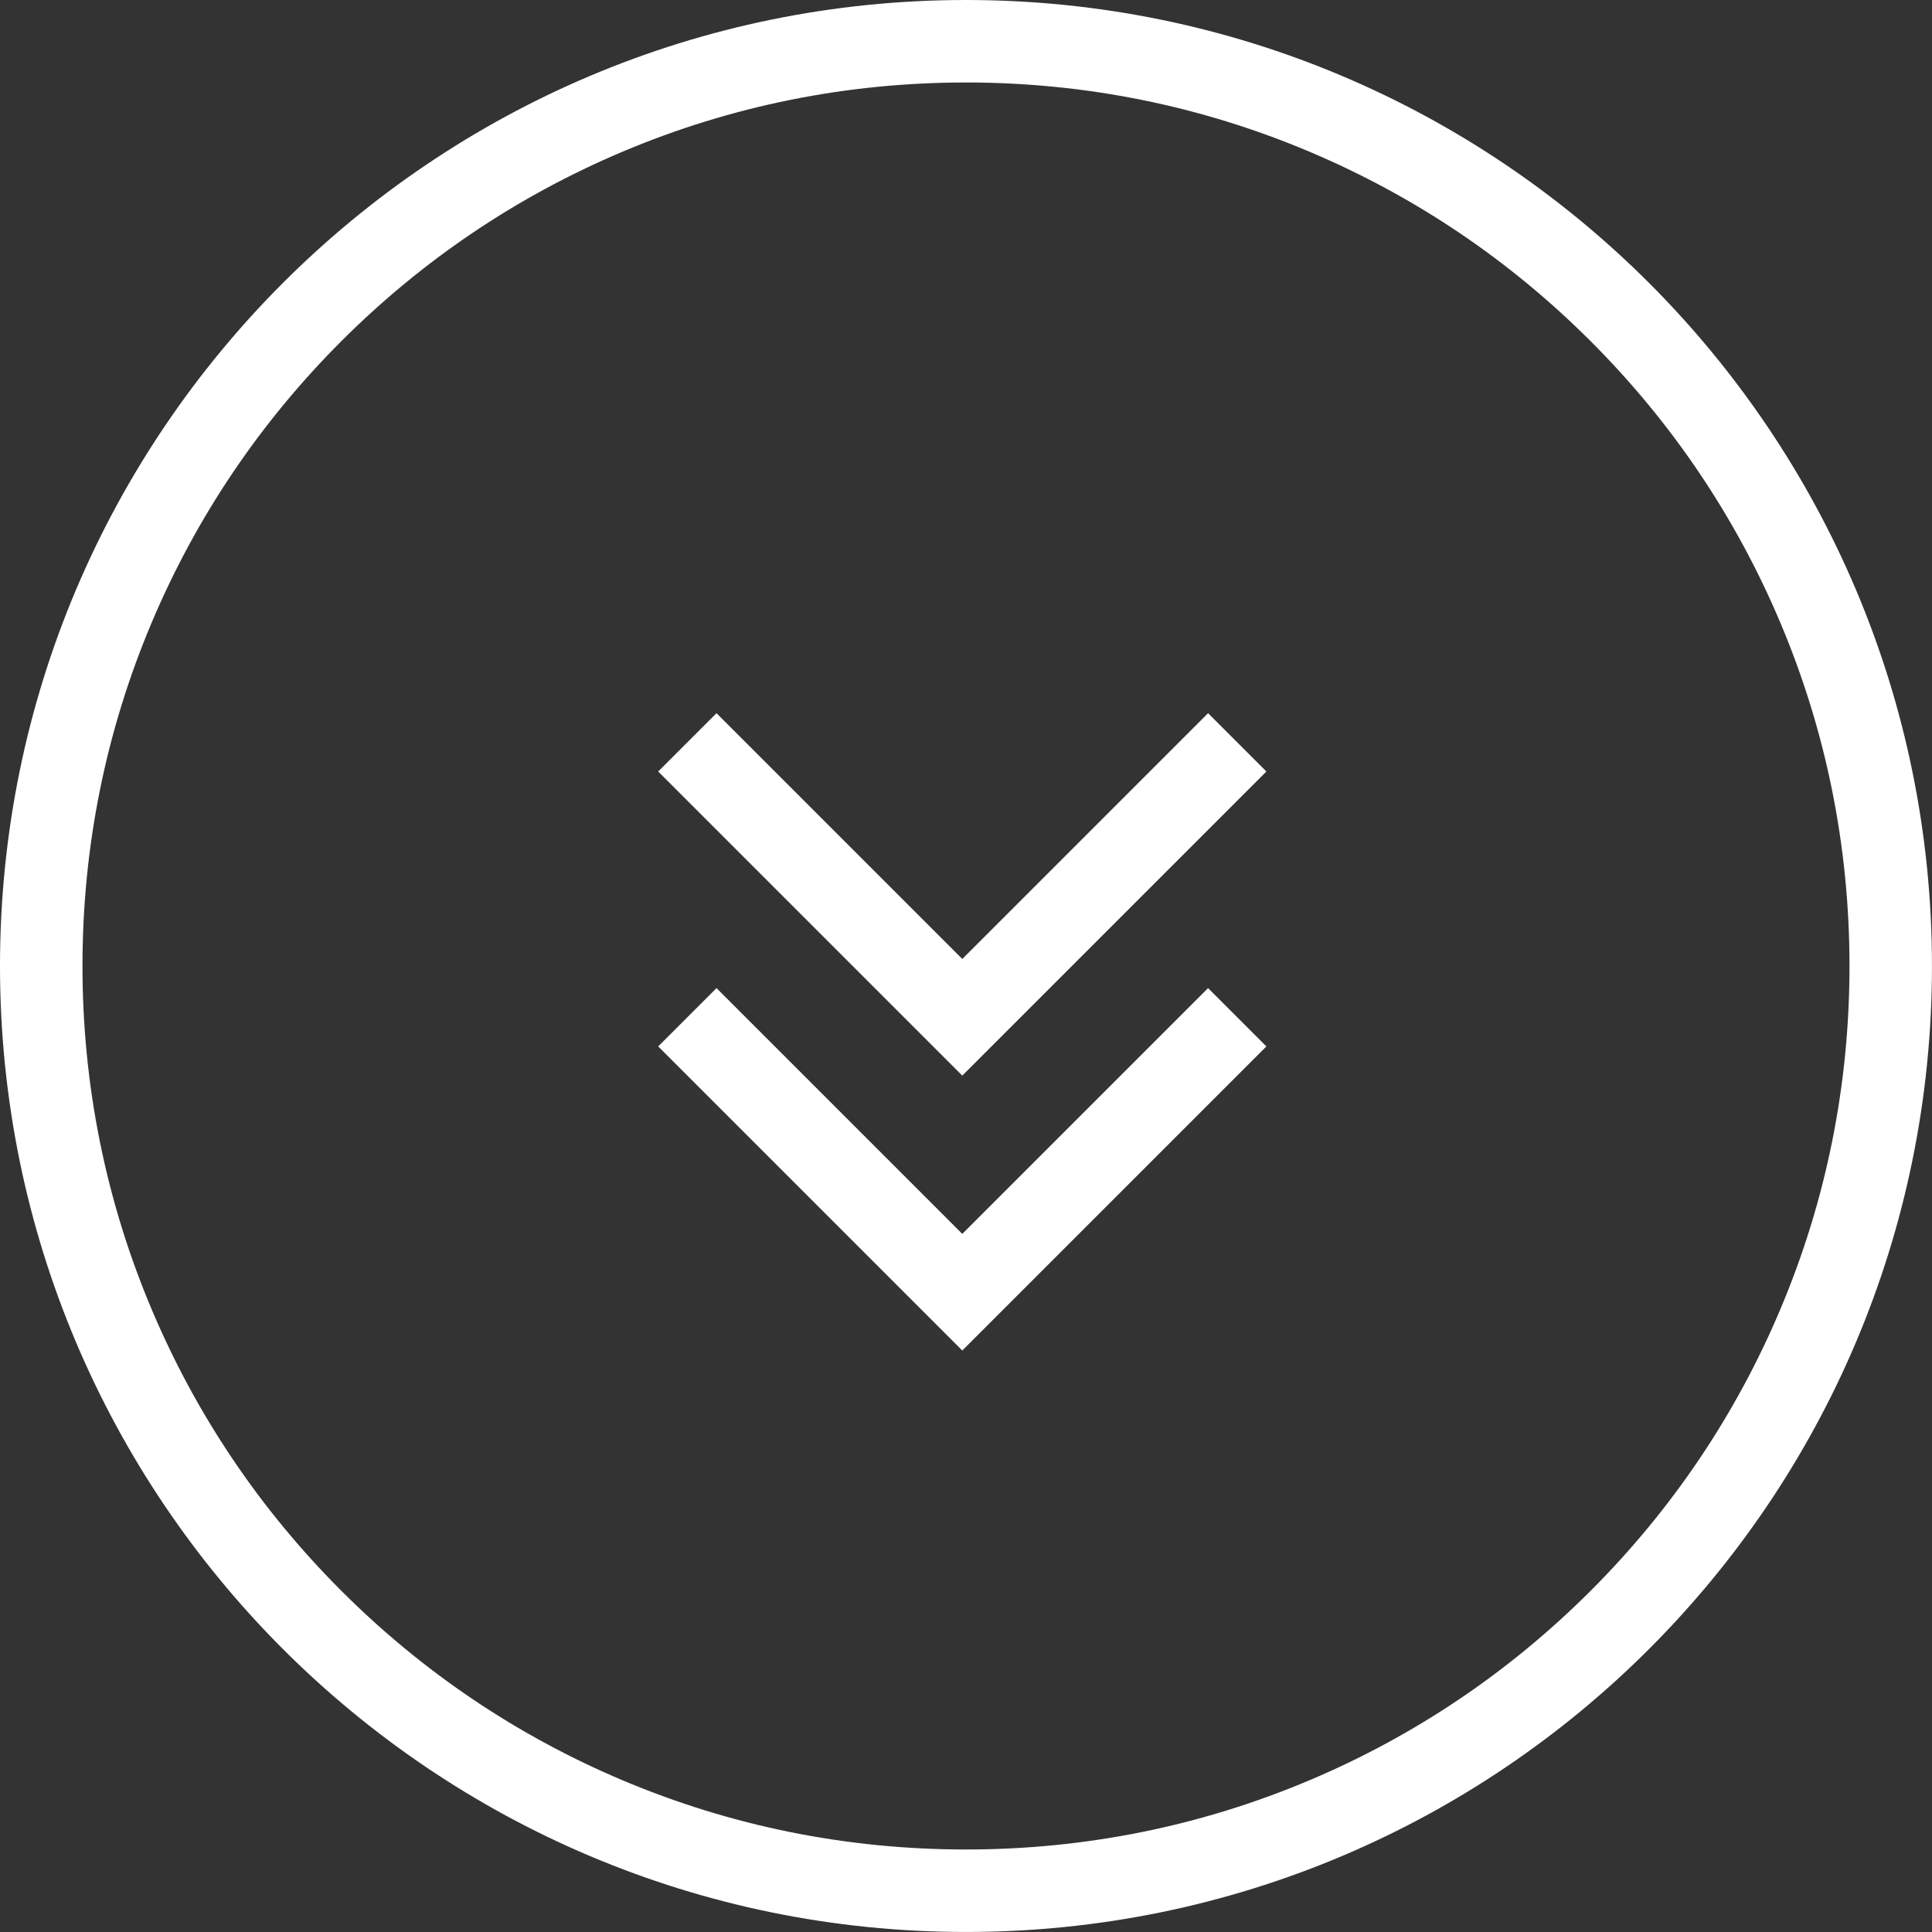 <svg xmlns="http://www.w3.org/2000/svg" xmlns:xlink="http://www.w3.org/1999/xlink" width="70.27" height="70.27" viewBox="0 0 70.27 70.27">
  <rect x="0" y="0" width="70.27" height="70.27" fill="#333333" stroke="none"/>
  <defs>
    <clipPath id="clip-path">
      <rect width="70.269" height="70.269" fill="none"/>
    </clipPath>
  </defs>
  <g id="Component_1_1" data-name="Component 1 – 1" transform="translate(0 0)" clip-path="url(#clip-path)">
    <g id="Path_223" data-name="Path 223" fill="none">
      <path d="M35.135,0A35.135,35.135,0,1,1,0,35.135,35.135,35.135,0,0,1,35.135,0Z" stroke="none"/>
      <path d="M 35.135 3 C 30.795 3 26.587 3.849 22.627 5.524 C 18.801 7.142 15.364 9.46 12.412 12.412 C 9.46 15.364 7.142 18.801 5.524 22.627 C 3.849 26.587 3 30.795 3 35.135 C 3 39.474 3.849 43.682 5.524 47.642 C 7.142 51.468 9.46 54.905 12.412 57.857 C 15.364 60.809 18.801 63.127 22.627 64.745 C 26.587 66.42 30.795 67.269 35.135 67.269 C 39.474 67.269 43.682 66.42 47.642 64.745 C 51.468 63.127 54.905 60.809 57.857 57.857 C 60.809 54.905 63.127 51.468 64.745 47.642 C 66.42 43.682 67.269 39.474 67.269 35.135 C 67.269 30.795 66.42 26.587 64.745 22.627 C 63.127 18.801 60.809 15.364 57.857 12.412 C 54.905 9.46 51.468 7.142 47.642 5.524 C 43.682 3.849 39.474 3 35.135 3 M 35.135 0 C 54.539 0 70.269 15.73 70.269 35.135 C 70.269 54.539 54.539 70.269 35.135 70.269 C 15.73 70.269 0 54.539 0 35.135 C 0 15.73 15.73 0 35.135 0 Z" stroke="none" fill="#fff"/>
    </g>
    <g id="Group_280" data-name="Group 280" transform="translate(-925 -992.5)">
      <path id="Path_190" data-name="Path 190" d="M20,0,10,10,0,0" transform="translate(950 1029.5)" fill="none" stroke="#fff" stroke-miterlimit="10" stroke-width="3"/>
      <path id="Path_224" data-name="Path 224" d="M20,0,10,10,0,0" transform="translate(950 1019.5)" fill="none" stroke="#fff" stroke-miterlimit="10" stroke-width="3"/>
    </g>
  </g>
</svg>
